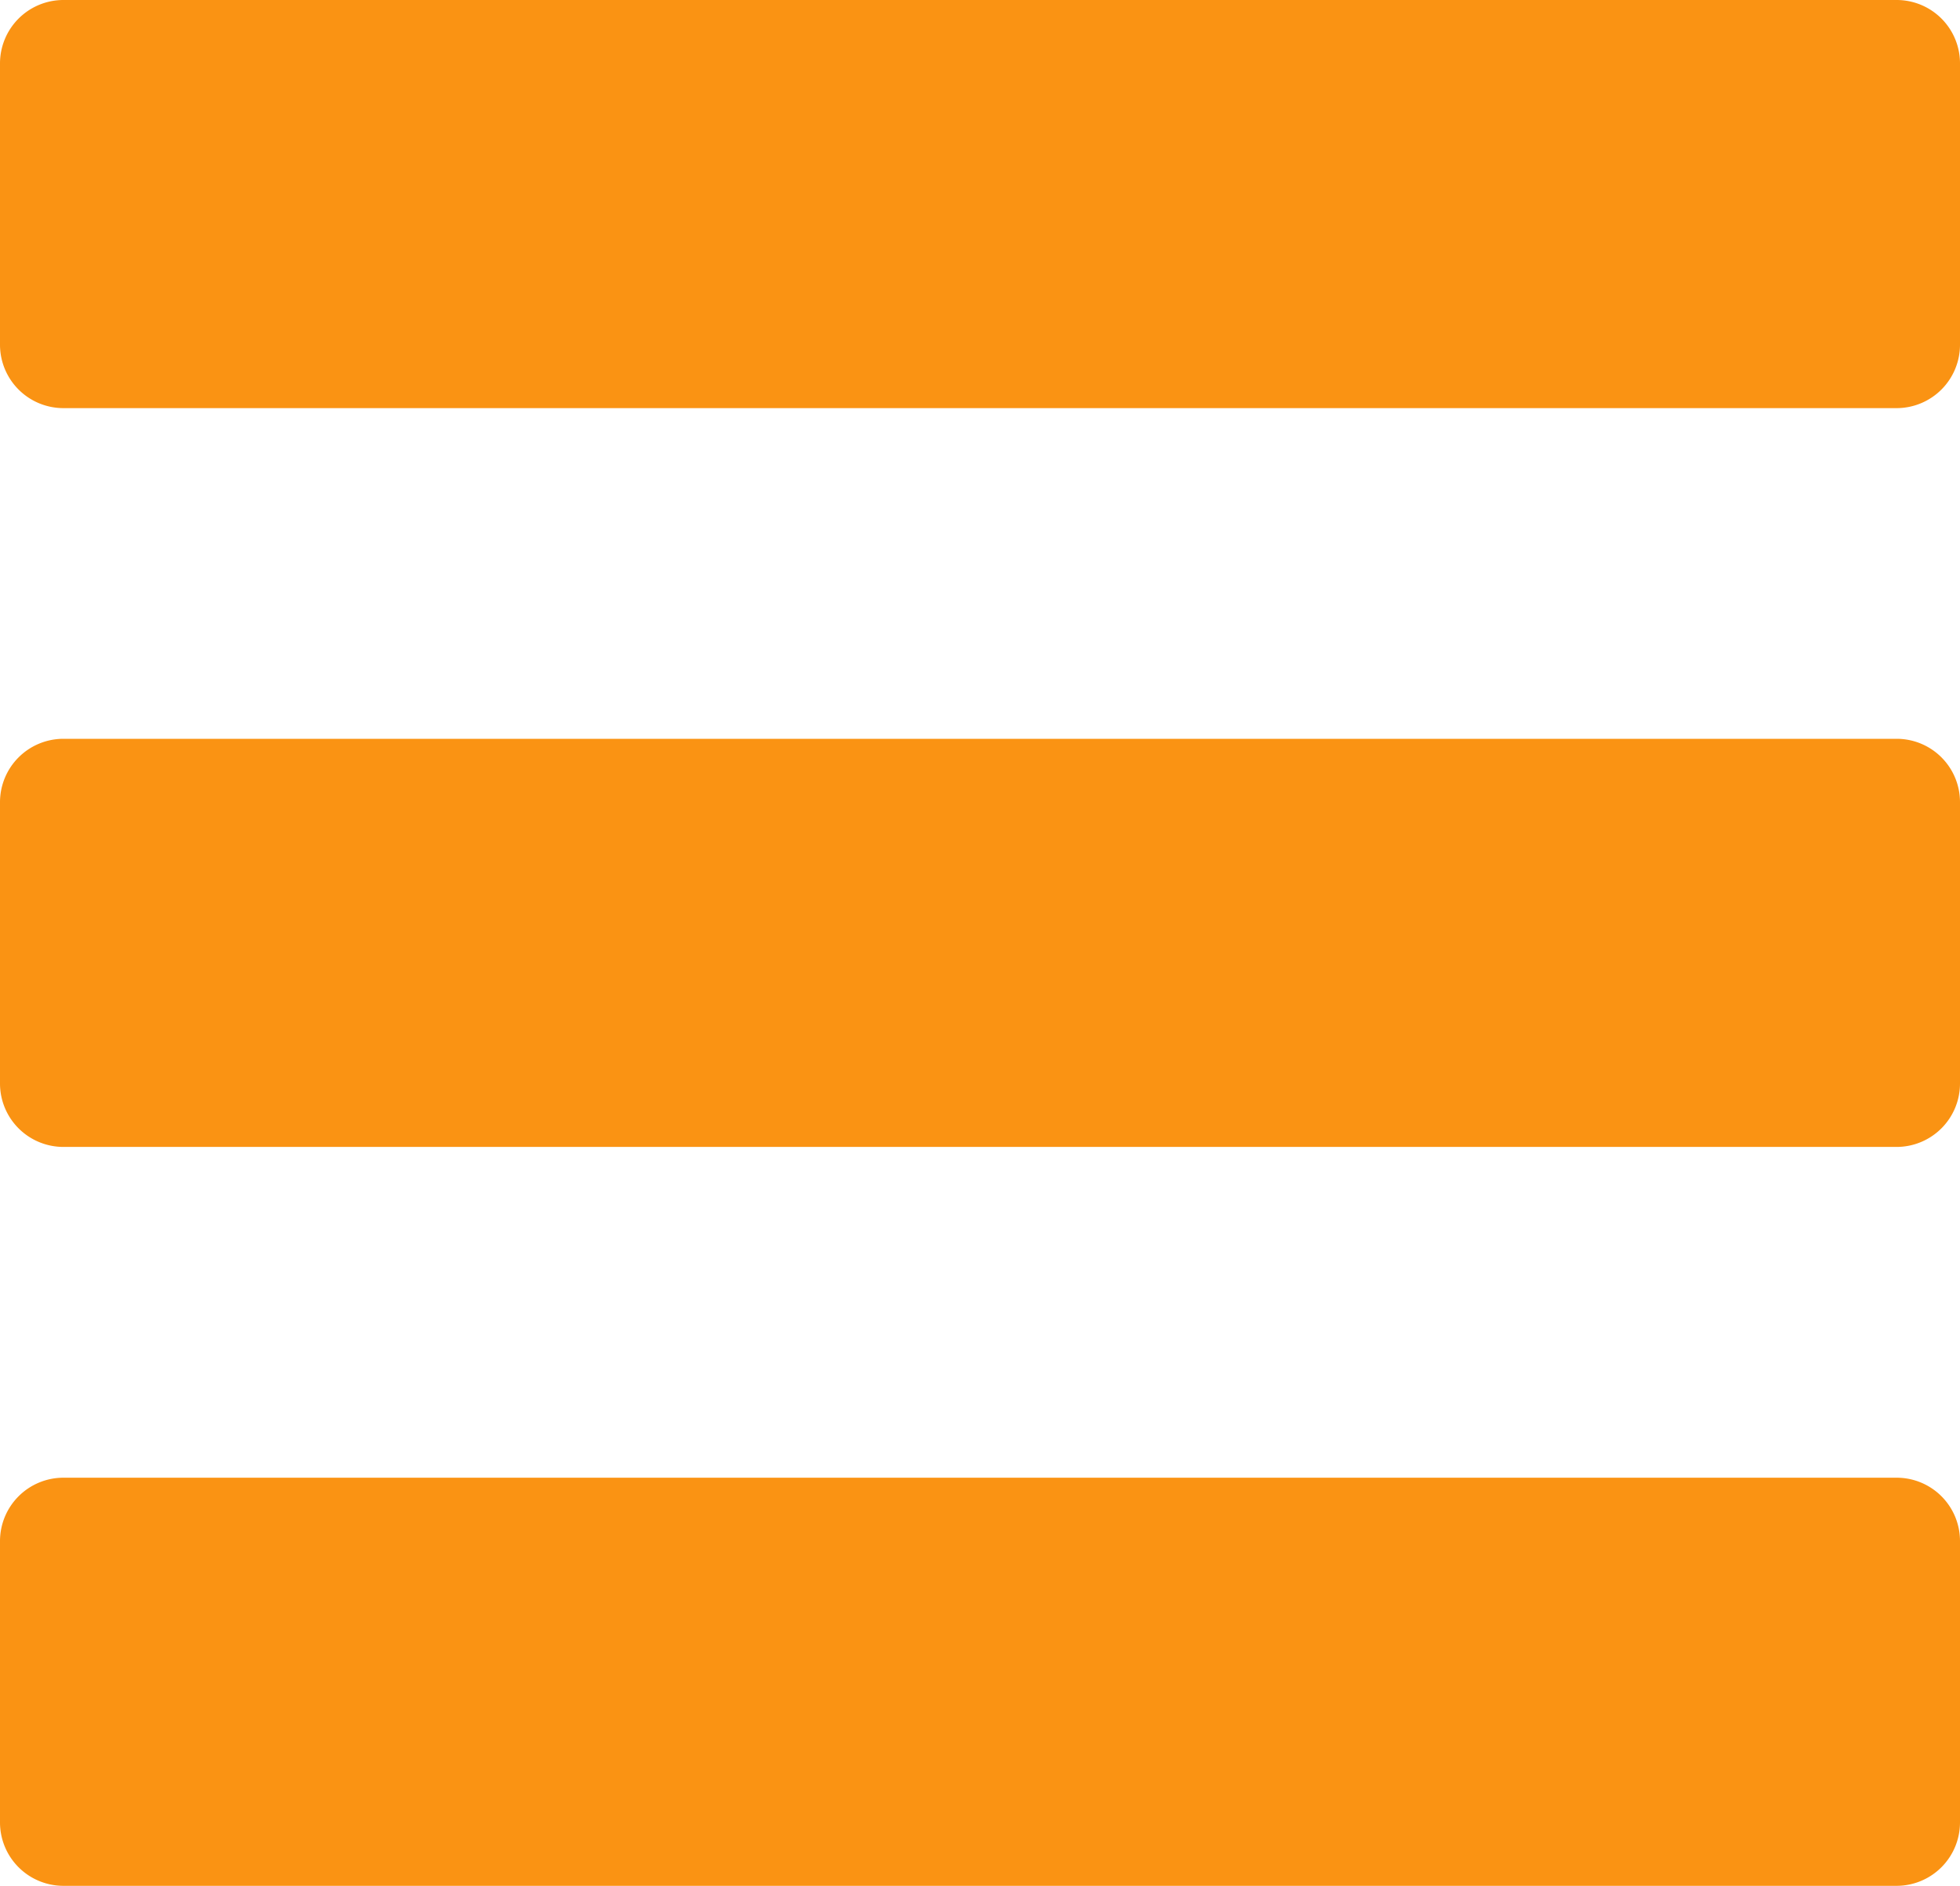 <svg id="Group_5" data-name="Group 5" xmlns="http://www.w3.org/2000/svg" width="19" height="18.284" viewBox="0 0 19 18.284">
  <path id="Path_16" data-name="Path 16" d="M18.386,1.75H.614A.615.615,0,0,0,0,2.364V5.093a.615.615,0,0,0,.614.614H18.386A.615.615,0,0,0,19,5.093V2.364A.614.614,0,0,0,18.386,1.75Z" transform="translate(0 -1.75)" fill="#FA9313"/>
  <path id="Path_17" data-name="Path 17" d="M18.386,36.75H.614A.615.615,0,0,0,0,37.364v2.729a.615.615,0,0,0,.614.614H18.386A.615.615,0,0,0,19,40.093V37.364A.614.614,0,0,0,18.386,36.75Z" transform="translate(0 -29.587)" fill="#FA9313"/>
  <path id="Path_18" data-name="Path 18" d="M18.386,71.75H.614A.615.615,0,0,0,0,72.364v2.729a.615.615,0,0,0,.614.614H18.386A.615.615,0,0,0,19,75.093V72.364A.614.614,0,0,0,18.386,71.75Z" transform="translate(0 -57.423)" fill="#FA9313"/>
</svg>
